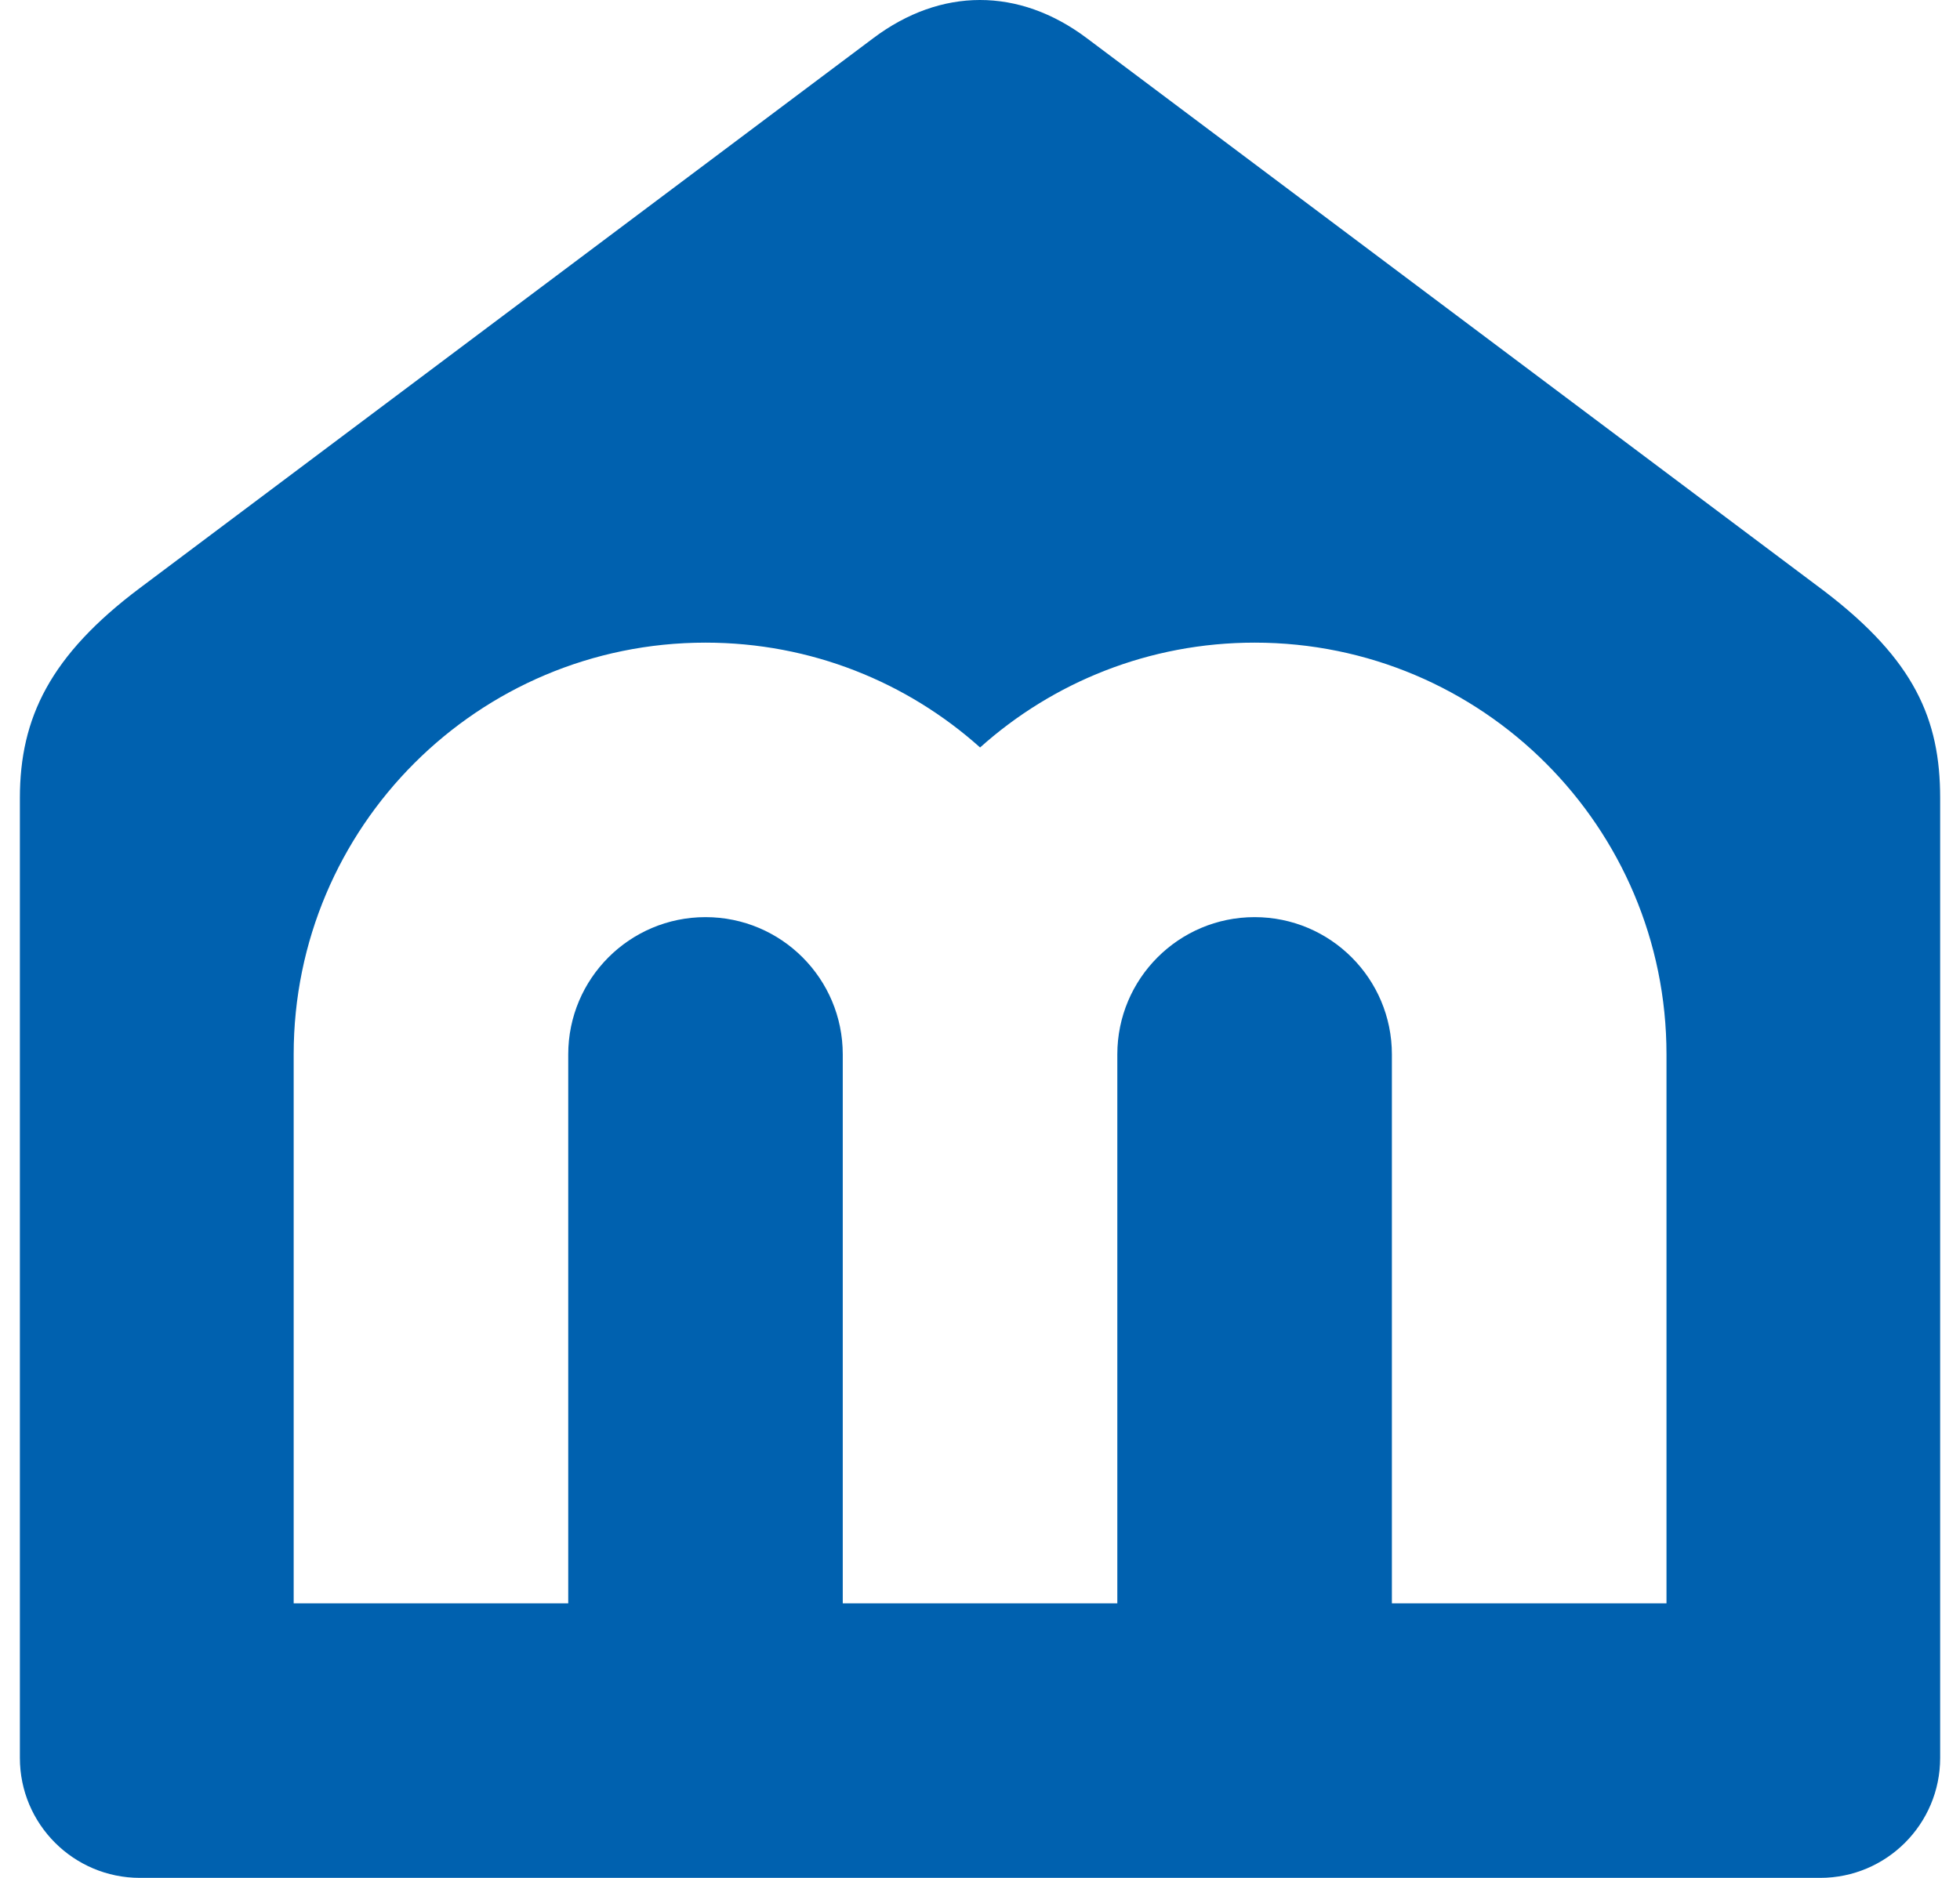 <svg width="48" height="46" viewBox="0 0 48 46" fill="none" xmlns="http://www.w3.org/2000/svg">
<path d="M44.682 14.484C44.646 14.457 44.611 14.431 44.574 14.403L26.613 0.933C24.95 -0.314 23.042 -0.308 21.389 0.933L3.427 14.403C1.227 16.053 0.487 17.588 0.487 19.547V43.062C0.487 44.684 1.803 46 3.427 46H44.575C46.198 46 47.514 44.684 47.514 43.062V19.547C47.514 17.619 46.886 16.168 44.682 14.484ZM40.811 39.276H34.087V25.828C34.087 23.971 32.581 22.466 30.725 22.466C28.868 22.466 27.363 23.972 27.363 25.828V39.276H20.639V25.828C20.639 23.971 19.134 22.466 17.278 22.466C15.421 22.466 13.916 23.972 13.916 25.828V39.276H7.192V25.828C7.192 20.257 11.707 15.742 17.278 15.742C19.862 15.742 22.217 16.712 24.002 18.31C25.786 16.712 28.142 15.742 30.726 15.742C36.297 15.742 40.812 20.258 40.812 25.828V39.276H40.811Z" fill="#0061AF"/>
</svg>
